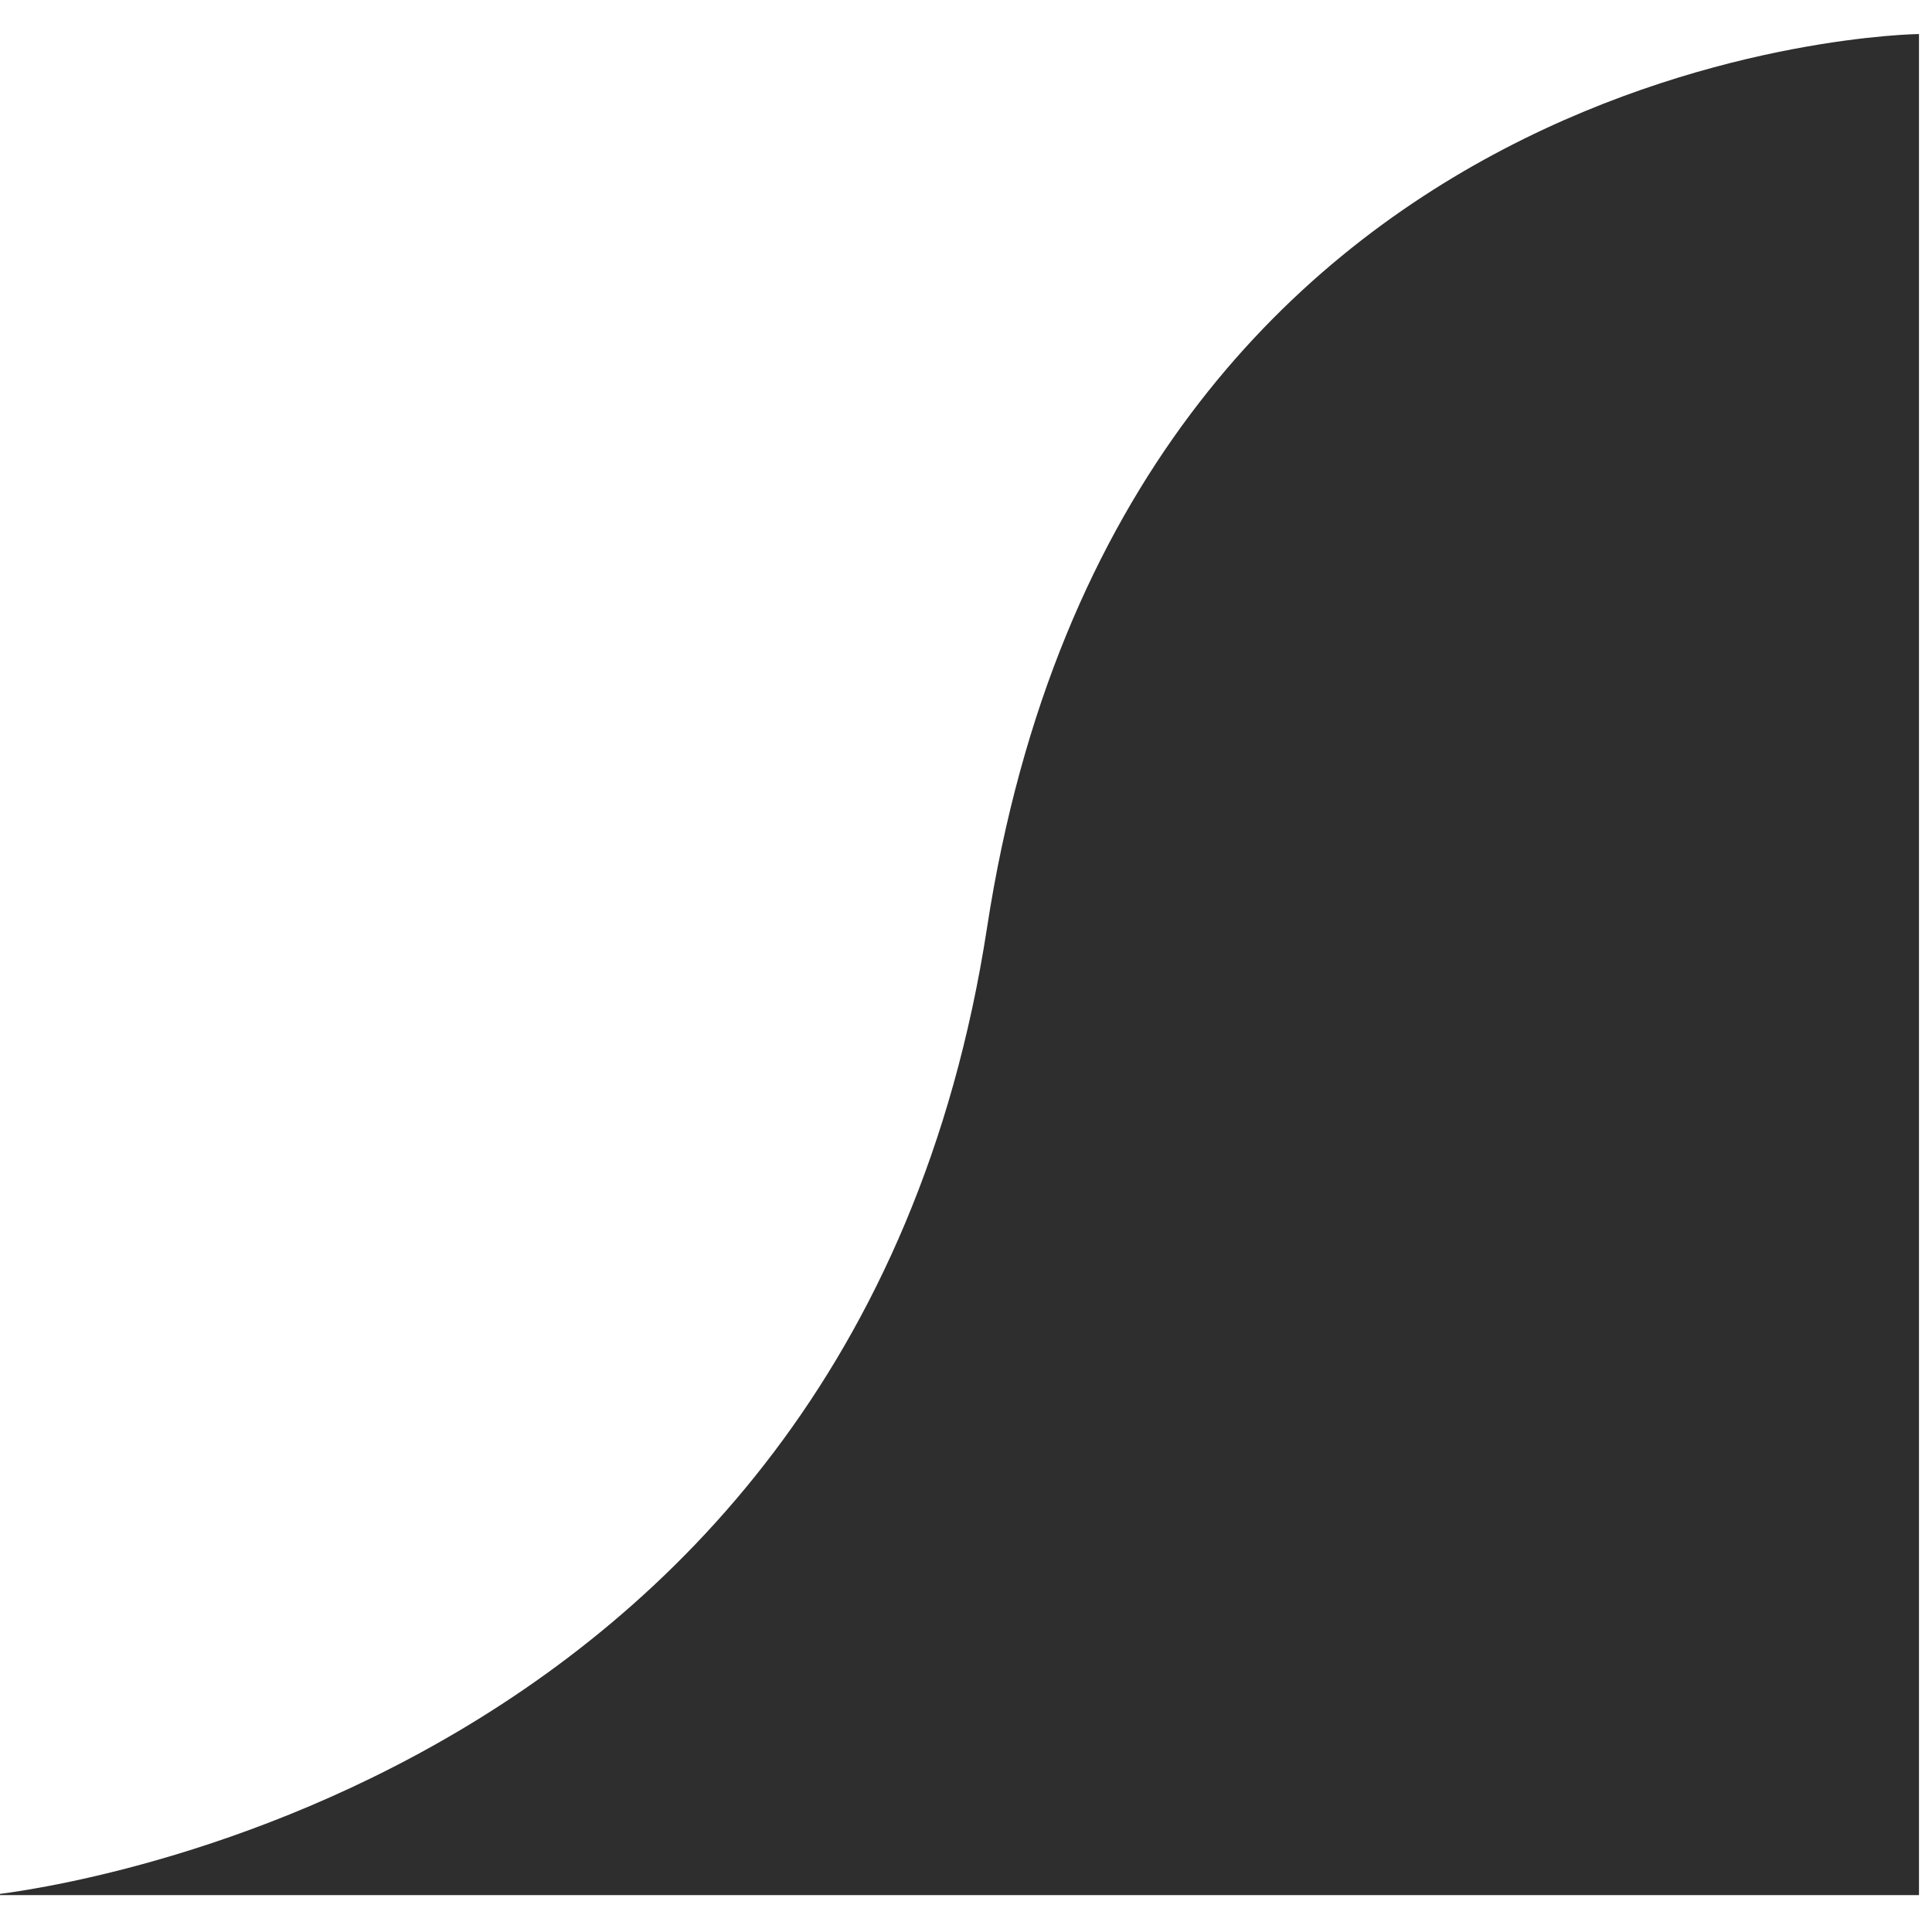 <?xml version="1.0" encoding="UTF-8" standalone="no" ?>
<!DOCTYPE svg PUBLIC "-//W3C//DTD SVG 1.1//EN" "http://www.w3.org/Graphics/SVG/1.1/DTD/svg11.dtd">
<svg xmlns="http://www.w3.org/2000/svg" xmlns:xlink="http://www.w3.org/1999/xlink" version="1.1" width="500" height="500" viewBox="0 0 500 500" xml:space="preserve">
<desc>Created with Fabric.js 4.6.0</desc>
<defs>
</defs>
<g transform="matrix(1 0 0 1 250 249.63)" id="CeIazYNeyCmSFzFUByXY1"  >
<filter id="SVGID_60" y="-22%" height="144%" x="-23%" width="146%" >
	<feGaussianBlur in="SourceAlpha" stdDeviation="5"></feGaussianBlur>
	<feOffset dx="-3" dy="0" result="oBlur" ></feOffset>
	<feFlood flood-color="rgb(164,161,161)" flood-opacity="1"/>
	<feComposite in2="oBlur" operator="in" />
	<feMerge>
		<feMergeNode></feMergeNode>
		<feMergeNode in="SourceGraphic"></feMergeNode>
	</feMerge>
</filter>
<path style="stroke: rgb(0,0,0); stroke-width: 0; stroke-dasharray: none; stroke-linecap: butt; stroke-dashoffset: 0; stroke-linejoin: miter; stroke-miterlimit: 4; fill: rgb(46,46,46); fill-rule: nonzero; opacity: 1;filter: url(#SVGID_60);" vector-effect="non-scaling-stroke"  transform=" translate(0, 0)" d="M -249.633 240.822 C -249.633 240.822 -26.799 219.53 8.443 -9.545 C 43.686 -238.62 249.633 -240.822 249.633 -240.822 L 249.633 240.822 z" stroke-linecap="round" />
</g>
</svg>